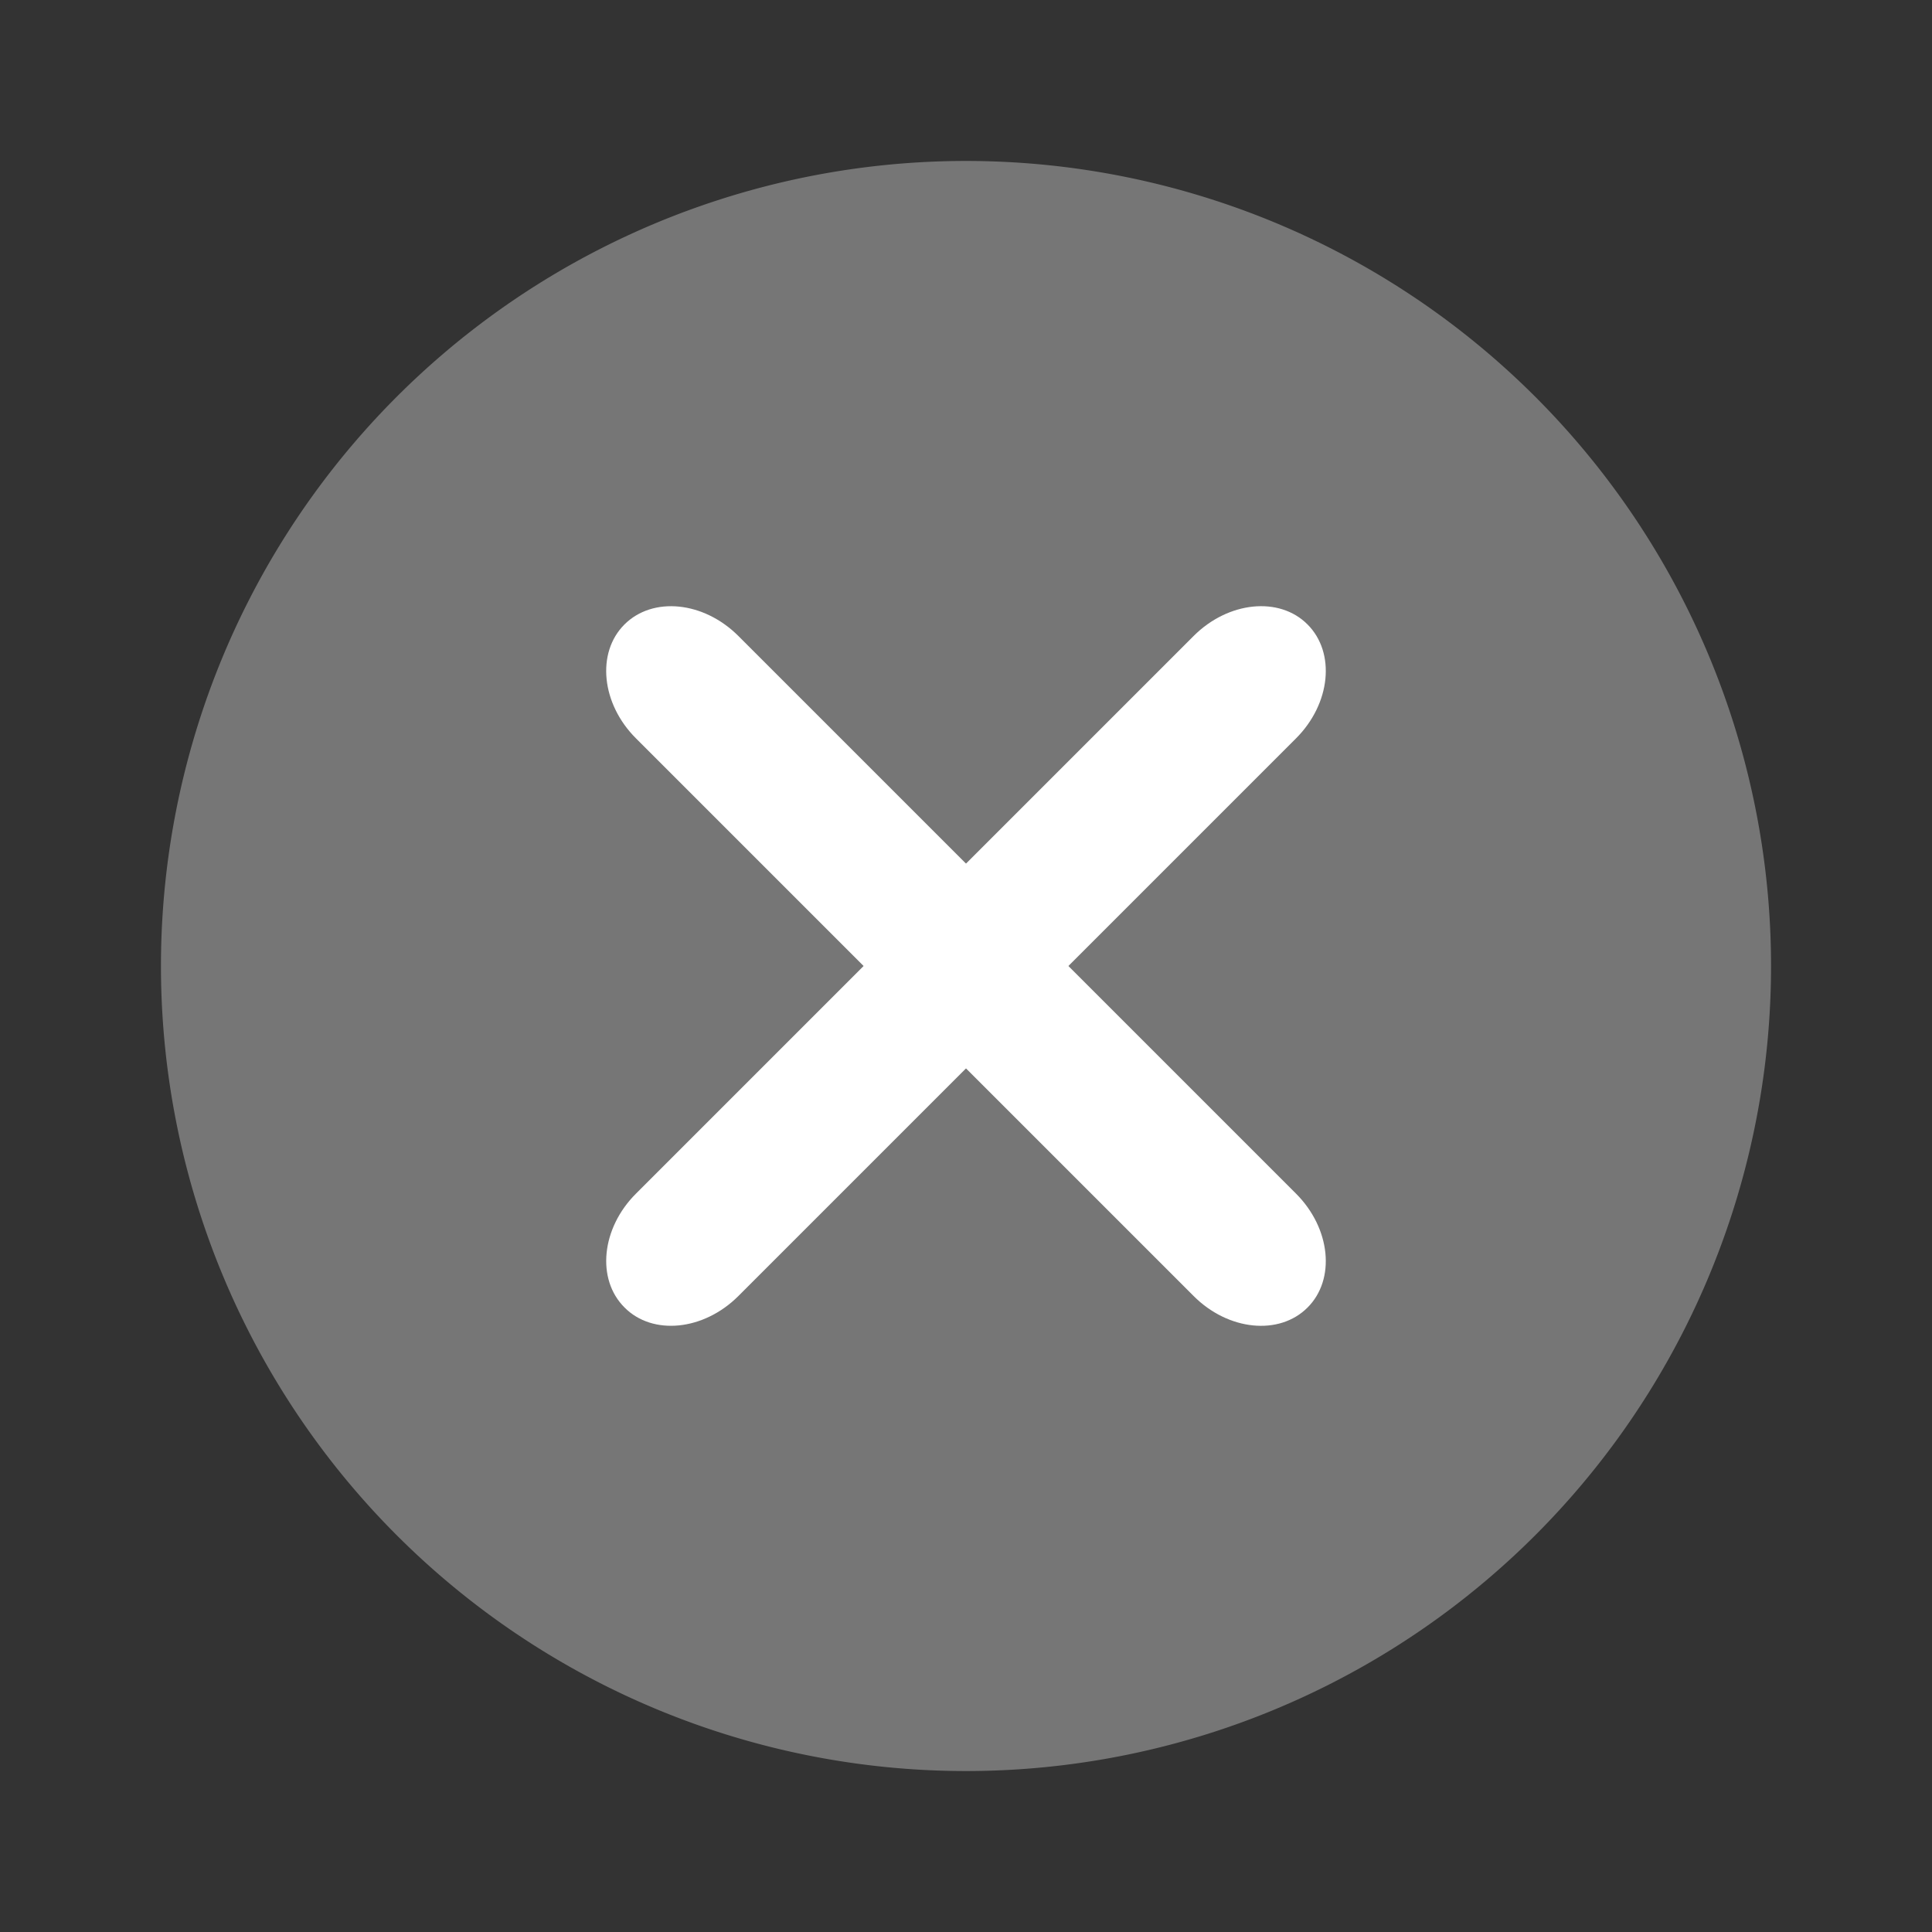 <svg xmlns="http://www.w3.org/2000/svg" fill="none" viewBox="0 0 16 16">
    <rect x="0" y="0" width="16" height="16" fill="#333333" stroke="none"/>
    <path fill="#767676" d="M14.667 8A6.667 6.667 0 1 1 1.333 8a6.667 6.667 0 0 1 13.334 0z"/>
    <g fill="#fff" fill-rule="evenodd" clip-rule="evenodd">
        <path d="M5.171 5.172c.235-.235.657-.192.944.095l4.618 4.618c.287.287.33.71.095.944-.234.234-.657.191-.943-.096L5.267 6.115c-.287-.286-.33-.709-.096-.943z"/>
        <path d="M10.828 5.171c.235.235.192.657-.095.944l-4.618 4.618c-.287.287-.71.33-.943.095-.235-.234-.192-.657.095-.943l4.618-4.618c.287-.287.71-.33.943-.096z"/>
    </g>
</svg>
